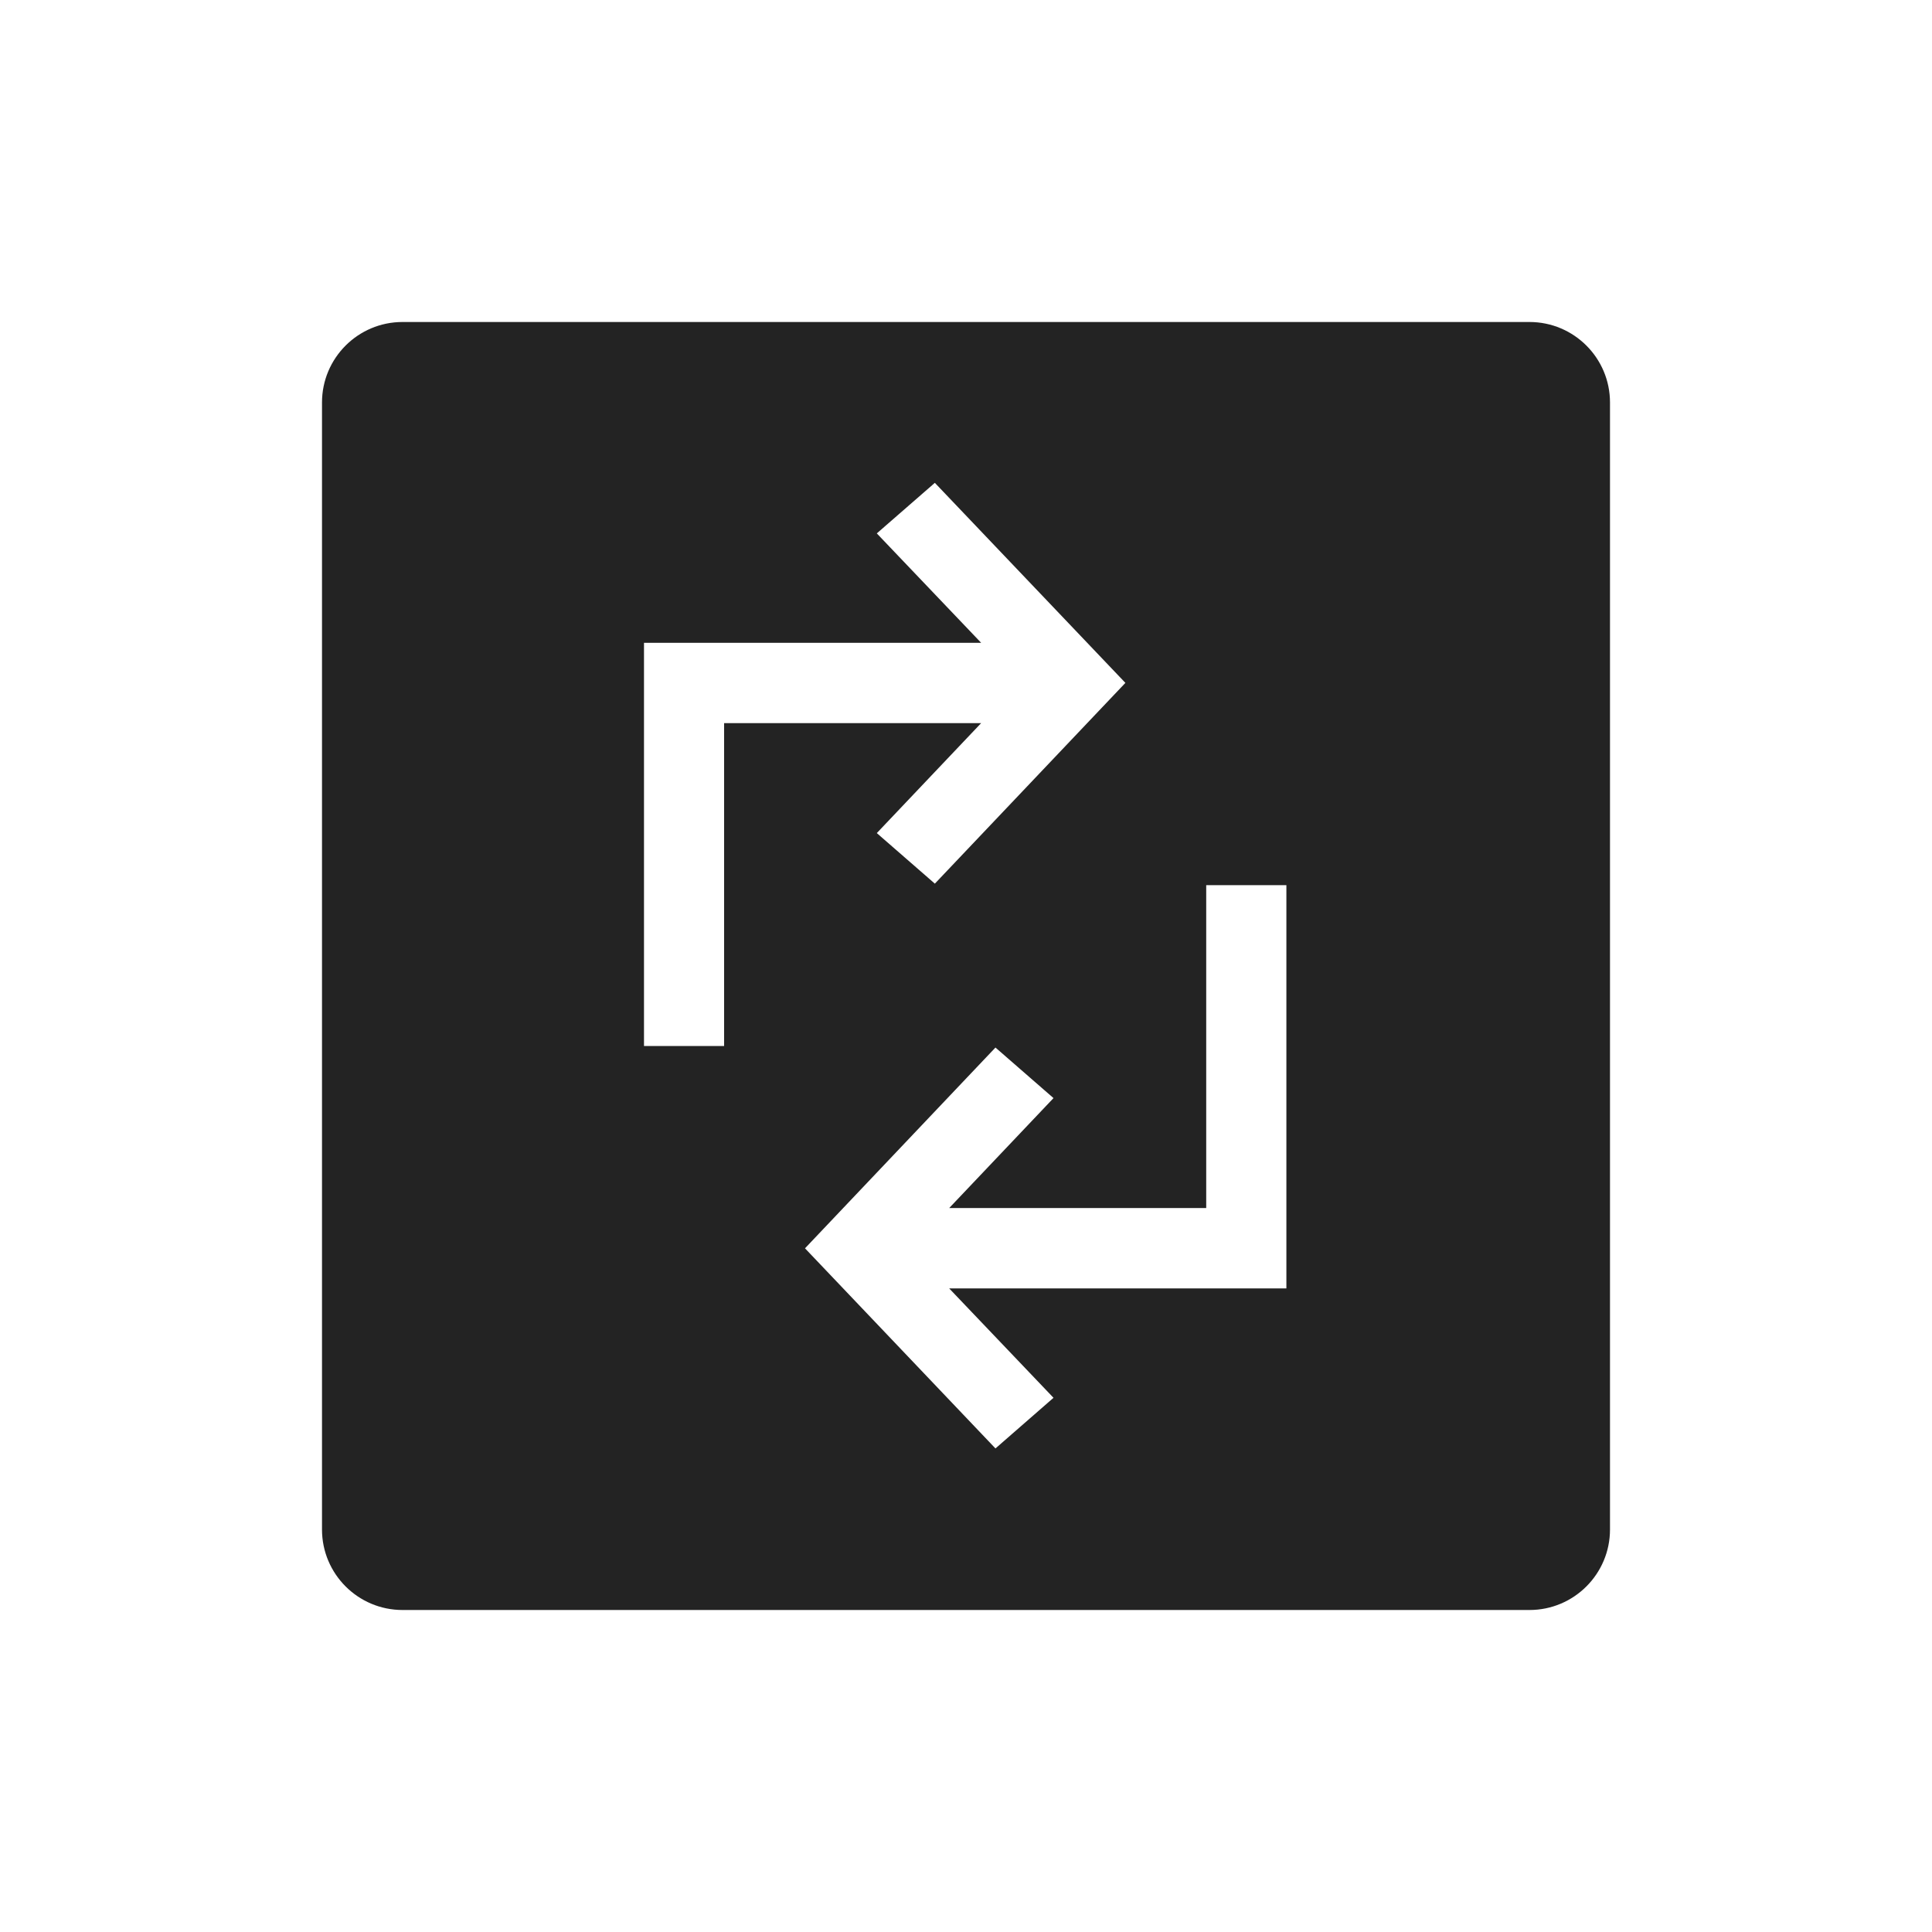 <?xml version="1.0" encoding="UTF-8"?>
<svg width="24px" height="24px" viewBox="0 0 24 24" version="1.1" xmlns="http://www.w3.org/2000/svg" xmlns:xlink="http://www.w3.org/1999/xlink">
    <!-- Generator: Sketch 51.2 (57519) - http://www.bohemiancoding.com/sketch -->
    <title>icon/src-tool/replace/default</title>
    <desc>Created with Sketch.</desc>
    <defs></defs>
    <g id="icon/src-tool/replace/default" stroke="none" stroke-width="1" fill="none" fill-rule="evenodd">
        <path d="M5,4 L19,4 C19.552,4 20,4.448 20,5 L20,19 C20,19.552 19.552,20 19,20 L5,20 C4.448,20 4,19.552 4,19 L4,5 C4,4.448 4.448,4 5,4 Z M14.984,15.007 L11.791,15.007 L13.087,13.641 L12.366,13.013 L10,15.507 L12.366,17.993 L13.087,17.364 L11.791,16.005 L15.98,16.005 L15.98,10.996 L14.984,10.996 L14.984,15.007 Z M8.995,8.983 L12.188,8.983 L10.892,10.349 L11.613,10.977 L13.98,8.483 L11.613,5.998 L10.892,6.626 L12.188,7.985 L8,7.985 L8,12.994 L8.995,12.994 L8.995,8.983 Z" id="Combined-Shape" fill="#232323"></path>
    </g>
</svg>